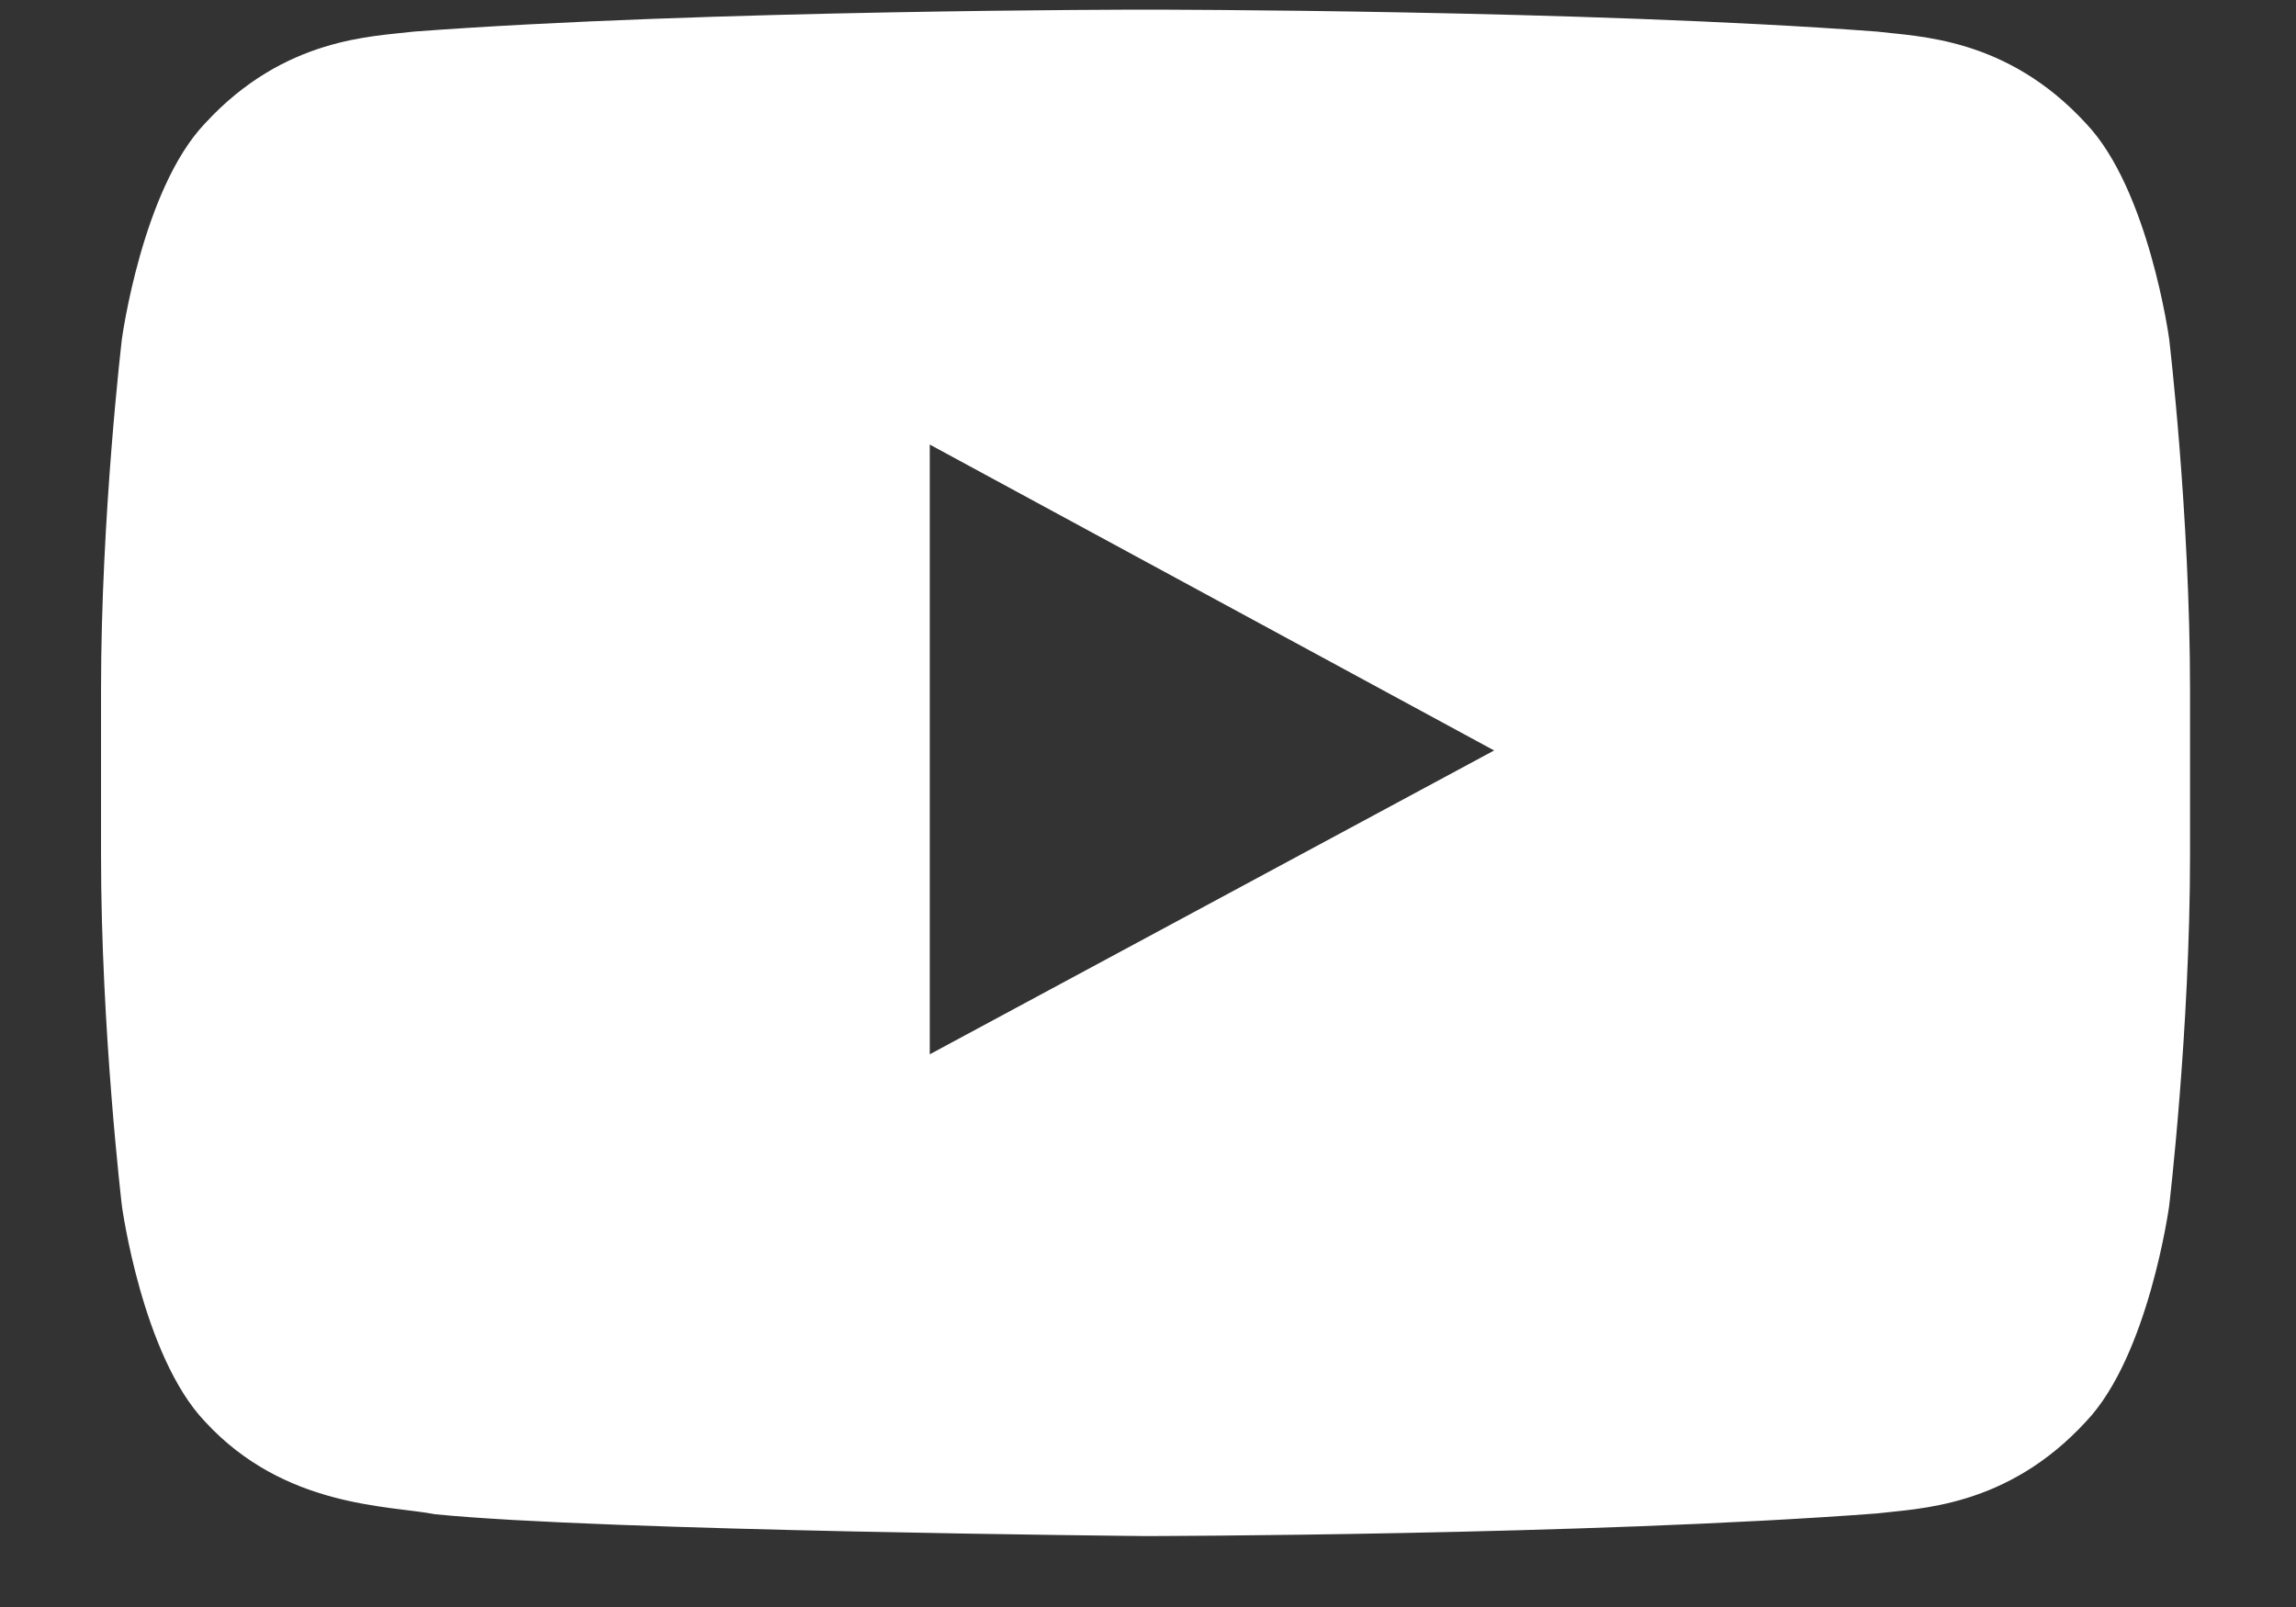 <svg width="20" height="14" viewBox="0 0 20 14" fill="none" xmlns="http://www.w3.org/2000/svg">
<rect x="0" y="0" width="20" height="14" fill="#333333" stroke="none"/>
<path fill-rule="evenodd" clip-rule="evenodd" d="M8.099 9.185L8.099 3.873L13.015 6.538L8.099 9.185ZM18.895 2.952C18.895 2.952 18.717 1.649 18.171 1.076C17.479 0.322 16.704 0.319 16.348 0.275C13.802 0.084 9.982 0.084 9.982 0.084H9.974C9.974 0.084 6.155 0.084 3.608 0.275C3.252 0.319 2.477 0.322 1.785 1.076C1.239 1.649 1.062 2.952 1.062 2.952C1.062 2.952 0.88 4.483 0.88 6.012V7.447C0.88 8.977 1.062 10.507 1.062 10.507C1.062 10.507 1.239 11.81 1.785 12.384C2.477 13.137 3.386 13.114 3.791 13.192C5.247 13.338 9.978 13.382 9.978 13.382C9.978 13.382 13.802 13.377 16.348 13.185C16.704 13.141 17.479 13.137 18.171 12.384C18.717 11.81 18.895 10.507 18.895 10.507C18.895 10.507 19.077 8.977 19.077 7.447V6.012C19.077 4.483 18.895 2.952 18.895 2.952Z" fill="white"/>
</svg>

